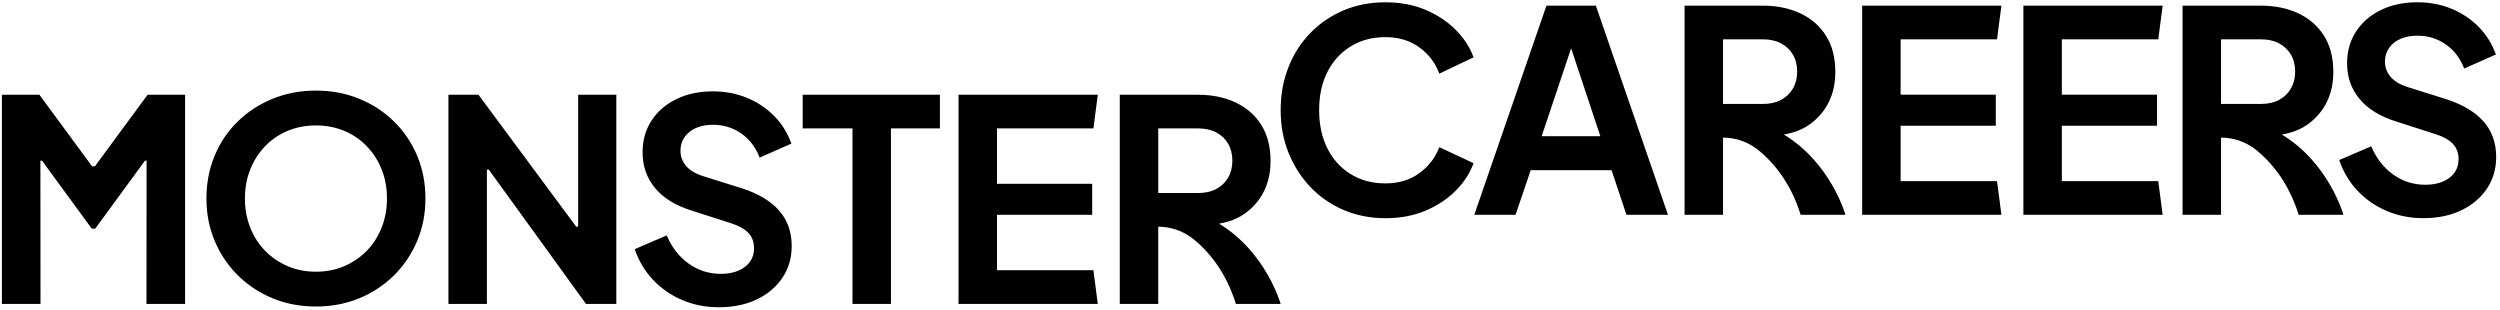 <svg width="210" height="26" viewBox="0 0 210 26" fill="none" xmlns="http://www.w3.org/2000/svg">
<path d="M35.042 13.083C35.505 14.184 35.737 15.379 35.737 16.668C35.737 17.956 35.502 19.156 35.03 20.265C34.558 21.373 33.905 22.337 33.072 23.153C32.239 23.971 31.268 24.608 30.159 25.064C29.051 25.519 27.843 25.747 26.538 25.747C25.233 25.747 24.026 25.519 22.918 25.064C21.809 24.608 20.838 23.971 20.005 23.153C19.172 22.337 18.519 21.372 18.047 20.265C17.575 19.156 17.34 17.958 17.34 16.668C17.34 15.378 17.572 14.18 18.035 13.071C18.498 11.962 19.147 11.003 19.981 10.193C20.814 9.384 21.79 8.75 22.906 8.295C24.022 7.839 25.233 7.61 26.538 7.61C27.845 7.61 29.054 7.838 30.171 8.295C31.287 8.752 32.263 9.388 33.096 10.205C33.929 11.023 34.577 11.982 35.042 13.083ZM32.505 16.668C32.505 15.787 32.356 14.973 32.057 14.227C31.758 13.481 31.338 12.828 30.796 12.269C30.254 11.712 29.62 11.282 28.898 10.984C28.174 10.686 27.388 10.536 26.54 10.536C25.691 10.536 24.904 10.686 24.181 10.984C23.458 11.282 22.826 11.712 22.283 12.269C21.741 12.828 21.32 13.48 21.022 14.227C20.722 14.975 20.574 15.788 20.574 16.668C20.574 17.548 20.723 18.366 21.022 19.12C21.32 19.875 21.741 20.527 22.283 21.078C22.826 21.628 23.458 22.057 24.181 22.364C24.905 22.671 25.691 22.824 26.54 22.824C27.388 22.824 28.174 22.671 28.898 22.364C29.621 22.057 30.254 21.628 30.796 21.078C31.338 20.528 31.759 19.875 32.057 19.12C32.356 18.366 32.505 17.549 32.505 16.668ZM62.301 15.812L59.069 14.798C58.424 14.594 57.944 14.306 57.631 13.937C57.316 13.568 57.159 13.138 57.159 12.651C57.159 12.227 57.273 11.85 57.501 11.519C57.729 11.189 58.046 10.933 58.456 10.752C58.865 10.572 59.337 10.481 59.872 10.481C60.768 10.481 61.566 10.725 62.266 11.212C62.966 11.7 63.481 12.376 63.811 13.24L66.476 12.061C66.161 11.18 65.686 10.414 65.049 9.761C64.413 9.11 63.653 8.598 62.774 8.229C61.893 7.86 60.926 7.674 59.873 7.674C58.725 7.674 57.707 7.89 56.819 8.323C55.93 8.756 55.234 9.357 54.731 10.127C54.228 10.897 53.977 11.787 53.977 12.792C53.977 13.956 54.326 14.958 55.027 15.799C55.726 16.641 56.76 17.273 58.128 17.697L61.5 18.782C62.113 18.987 62.573 19.254 62.88 19.584C63.187 19.913 63.34 20.339 63.34 20.857C63.34 21.297 63.226 21.675 62.998 21.989C62.77 22.304 62.447 22.551 62.032 22.733C61.615 22.914 61.124 23.004 60.558 23.004C59.551 23.004 58.647 22.717 57.846 22.142C57.044 21.569 56.43 20.779 56.006 19.772L53.317 20.928C53.647 21.903 54.154 22.755 54.838 23.486C55.522 24.218 56.339 24.788 57.29 25.196C58.242 25.605 59.268 25.809 60.369 25.809C61.596 25.809 62.664 25.589 63.576 25.148C64.489 24.708 65.203 24.103 65.723 23.332C66.242 22.562 66.502 21.674 66.502 20.667C66.502 19.488 66.151 18.498 65.452 17.695C64.752 16.893 63.702 16.264 62.303 15.809L62.301 15.812ZM67.426 10.788H71.609V25.529H74.84V10.788H78.952V7.958H67.426V10.788ZM107.576 25.529H103.814C102.954 22.746 101.446 21.055 100.273 20.101C99.43 19.416 98.379 19.043 97.292 19.043V25.53H94.06V7.959H100.617C101.812 7.959 102.87 8.174 103.789 8.607C104.709 9.04 105.428 9.668 105.948 10.494C106.466 11.319 106.726 12.33 106.726 13.524C106.726 14.719 106.438 15.746 105.864 16.603C105.434 17.246 104.89 17.762 104.234 18.153C103.748 18.442 103.207 18.624 102.652 18.739C102.573 18.755 102.489 18.771 102.4 18.787C106.352 21.168 107.574 25.53 107.574 25.53L107.576 25.529ZM102.175 15.871C102.599 15.643 102.93 15.324 103.166 14.915C103.401 14.506 103.519 14.034 103.519 13.499C103.519 12.965 103.401 12.473 103.166 12.073C102.93 11.672 102.599 11.358 102.175 11.129C101.751 10.902 101.248 10.788 100.665 10.788H97.293V16.212H100.665C101.247 16.212 101.75 16.098 102.175 15.871ZM48.564 19.041H48.403L40.191 7.958H37.668V25.529H40.899V14.25H41.06L49.224 25.529H51.771V7.958H48.564V19.041ZM91.846 10.788L92.215 7.958H80.516V25.529H92.215L91.846 22.699H83.748V18.043H91.743V15.437H83.748V10.788H91.846ZM7.974 13.969H7.734L3.308 7.958H0.16V25.532H3.403L3.393 13.498H3.531L7.704 19.203H8.003L12.174 13.498H12.312L12.304 25.532H15.547V7.958H12.399L7.973 13.969H7.974ZM123.779 13.706C123.48 14.539 122.984 15.306 122.292 16.005C121.6 16.705 120.755 17.267 119.757 17.692C118.758 18.116 117.63 18.329 116.373 18.329C115.116 18.329 113.952 18.101 112.882 17.645C111.813 17.19 110.885 16.553 110.099 15.735C109.313 14.918 108.695 13.958 108.247 12.858C107.799 11.758 107.575 10.556 107.575 9.249C107.575 7.943 107.795 6.738 108.236 5.63C108.676 4.521 109.293 3.562 110.087 2.753C110.881 1.944 111.809 1.315 112.871 0.867C113.931 0.419 115.1 0.194 116.373 0.194C117.647 0.194 118.758 0.407 119.757 0.831C120.755 1.255 121.6 1.818 122.292 2.518C122.984 3.217 123.479 3.984 123.779 4.817L120.902 6.185C120.572 5.289 120.013 4.554 119.227 3.98C118.441 3.406 117.489 3.119 116.373 3.119C115.257 3.119 114.301 3.378 113.461 3.896C112.619 4.415 111.967 5.131 111.503 6.043C111.038 6.955 110.807 8.024 110.807 9.251C110.807 10.477 111.04 11.55 111.503 12.47C111.966 13.39 112.619 14.109 113.461 14.627C114.301 15.146 115.272 15.405 116.373 15.405C117.474 15.405 118.441 15.119 119.227 14.544C120.013 13.97 120.571 13.243 120.902 12.363L123.779 13.707V13.706ZM134.052 0.475L140.112 18.046H136.622L135.372 14.296H128.579L127.306 18.046H123.839L129.901 0.475H134.052ZM134.429 11.442L131.975 4.058L129.5 11.442H134.429ZM208.628 10.215C207.928 9.413 206.878 8.784 205.479 8.329L202.247 7.314C201.603 7.11 201.124 6.823 200.809 6.453C200.494 6.084 200.337 5.656 200.337 5.168C200.337 4.744 200.451 4.366 200.679 4.035C200.907 3.705 201.225 3.449 201.635 3.268C202.043 3.088 202.515 2.997 203.05 2.997C203.946 2.997 204.744 3.241 205.444 3.728C206.144 4.215 206.659 4.892 206.989 5.757L209.654 4.578C209.339 3.697 208.864 2.931 208.227 2.278C207.591 1.626 206.833 1.115 205.952 0.745C205.071 0.376 204.103 0.191 203.051 0.191C201.904 0.191 200.885 0.407 199.997 0.84C199.108 1.272 198.412 1.873 197.91 2.643C197.406 3.414 197.155 4.302 197.155 5.309C197.155 6.473 197.504 7.475 198.205 8.316C198.904 9.157 199.938 9.79 201.306 10.214L204.678 11.299C205.291 11.504 205.751 11.77 206.058 12.1C206.365 12.43 206.518 12.855 206.518 13.374C206.518 13.814 206.404 14.191 206.176 14.506C205.948 14.821 205.626 15.068 205.21 15.249C204.793 15.43 204.302 15.52 203.736 15.52C202.729 15.52 201.825 15.234 201.024 14.659C200.222 14.085 199.609 13.296 199.184 12.289L196.495 13.444C196.825 14.419 197.333 15.272 198.016 16.003C198.7 16.734 199.517 17.305 200.468 17.712C201.42 18.121 202.445 18.325 203.546 18.325C204.773 18.325 205.841 18.105 206.753 17.665C207.665 17.224 208.38 16.619 208.9 15.849C209.419 15.079 209.678 14.19 209.678 13.184C209.678 12.005 209.327 11.014 208.628 10.213V10.215ZM155.016 18.044H151.255C150.394 15.261 148.887 13.57 147.714 12.616C146.871 11.931 145.82 11.559 144.734 11.559V18.044H141.503V0.474H148.059C149.253 0.474 150.311 0.69 151.231 1.123C152.151 1.556 152.87 2.184 153.389 3.009C153.908 3.834 154.167 4.844 154.167 6.04C154.167 7.235 153.88 8.26 153.306 9.117C152.875 9.76 152.332 10.277 151.677 10.667C151.191 10.957 150.649 11.138 150.095 11.253C150.016 11.269 149.931 11.286 149.842 11.302C153.795 13.683 155.016 18.043 155.016 18.043V18.044ZM149.617 8.387C150.041 8.159 150.372 7.841 150.607 7.433C150.842 7.024 150.961 6.552 150.961 6.017C150.961 5.482 150.842 4.991 150.607 4.591C150.372 4.189 150.041 3.876 149.617 3.647C149.193 3.419 148.688 3.305 148.107 3.305H144.734V8.73H148.107C148.688 8.73 149.191 8.616 149.617 8.388V8.387ZM196.849 18.044H193.087C192.227 15.261 190.719 13.57 189.546 12.616C188.704 11.931 187.652 11.559 186.567 11.559V18.044H183.335V0.474H189.891C191.086 0.474 192.143 0.69 193.063 1.123C193.983 1.556 194.702 2.184 195.222 3.009C195.74 3.834 195.999 4.844 195.999 6.04C195.999 7.235 195.712 8.26 195.138 9.117C194.707 9.76 194.164 10.277 193.509 10.667C193.023 10.957 192.482 11.138 191.927 11.253C191.848 11.269 191.764 11.286 191.675 11.302C195.627 13.683 196.849 18.043 196.849 18.043V18.044ZM191.448 8.387C191.872 8.159 192.203 7.841 192.438 7.433C192.674 7.024 192.792 6.552 192.792 6.017C192.792 5.482 192.674 4.991 192.438 4.591C192.203 4.189 191.872 3.876 191.448 3.647C191.024 3.419 190.52 3.305 189.939 3.305H186.567V8.73H189.939C190.52 8.73 191.024 8.616 191.448 8.388V8.387ZM167.75 3.304L168.119 0.474H156.42V18.046H168.119L167.75 15.215H159.651V10.56H167.647V7.953H159.651V3.304H167.75ZM181.294 3.304L181.663 0.474H169.964V18.046H181.663L181.294 15.215H173.195V10.56H181.191V7.953H173.195V3.304H181.294Z" fill="black"/>
</svg>
